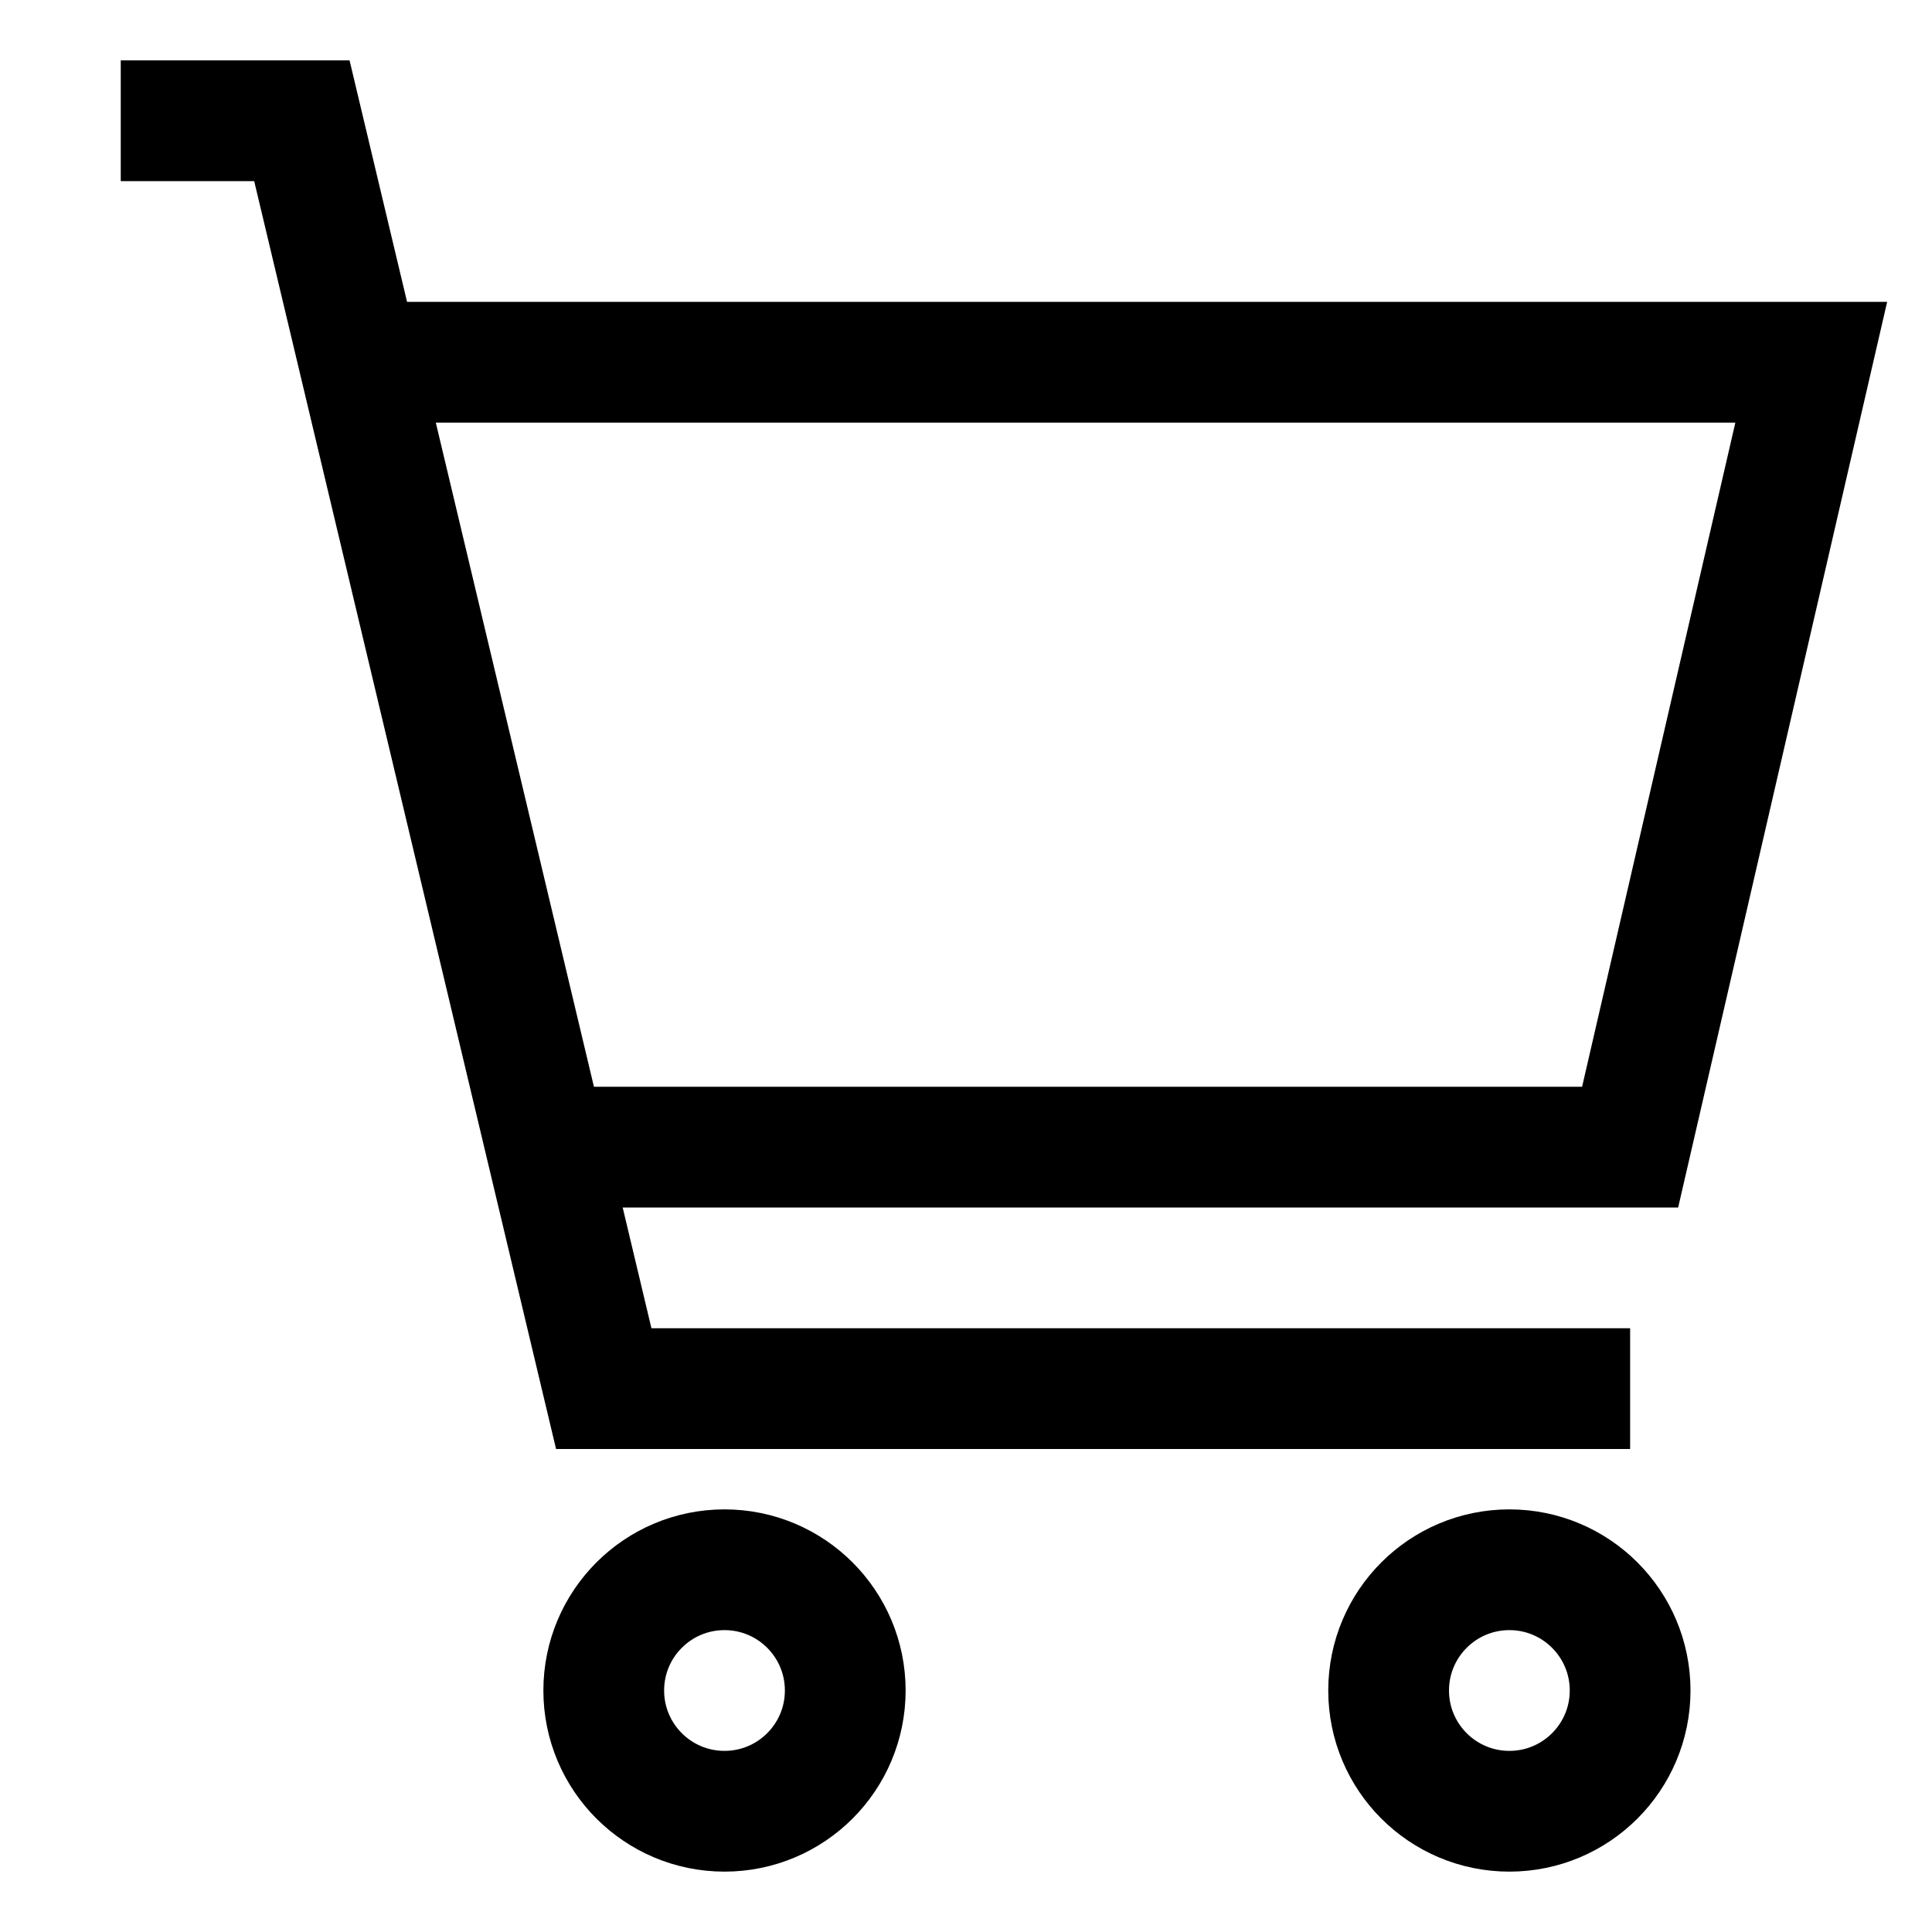 <svg xmlns="http://www.w3.org/2000/svg" viewBox="0 0 32 32" width="32" height="32" stroke-width="2" stroke="currentColor" fill="none">
	<path d="
M2 2 5 2 L10 23 27 23
M6 6 L30 6 27 19 9 19
"/>
	<circle cx="25" cy="28" r="2"/>
	<circle cx="12" cy="28" r="2"/>
</svg>